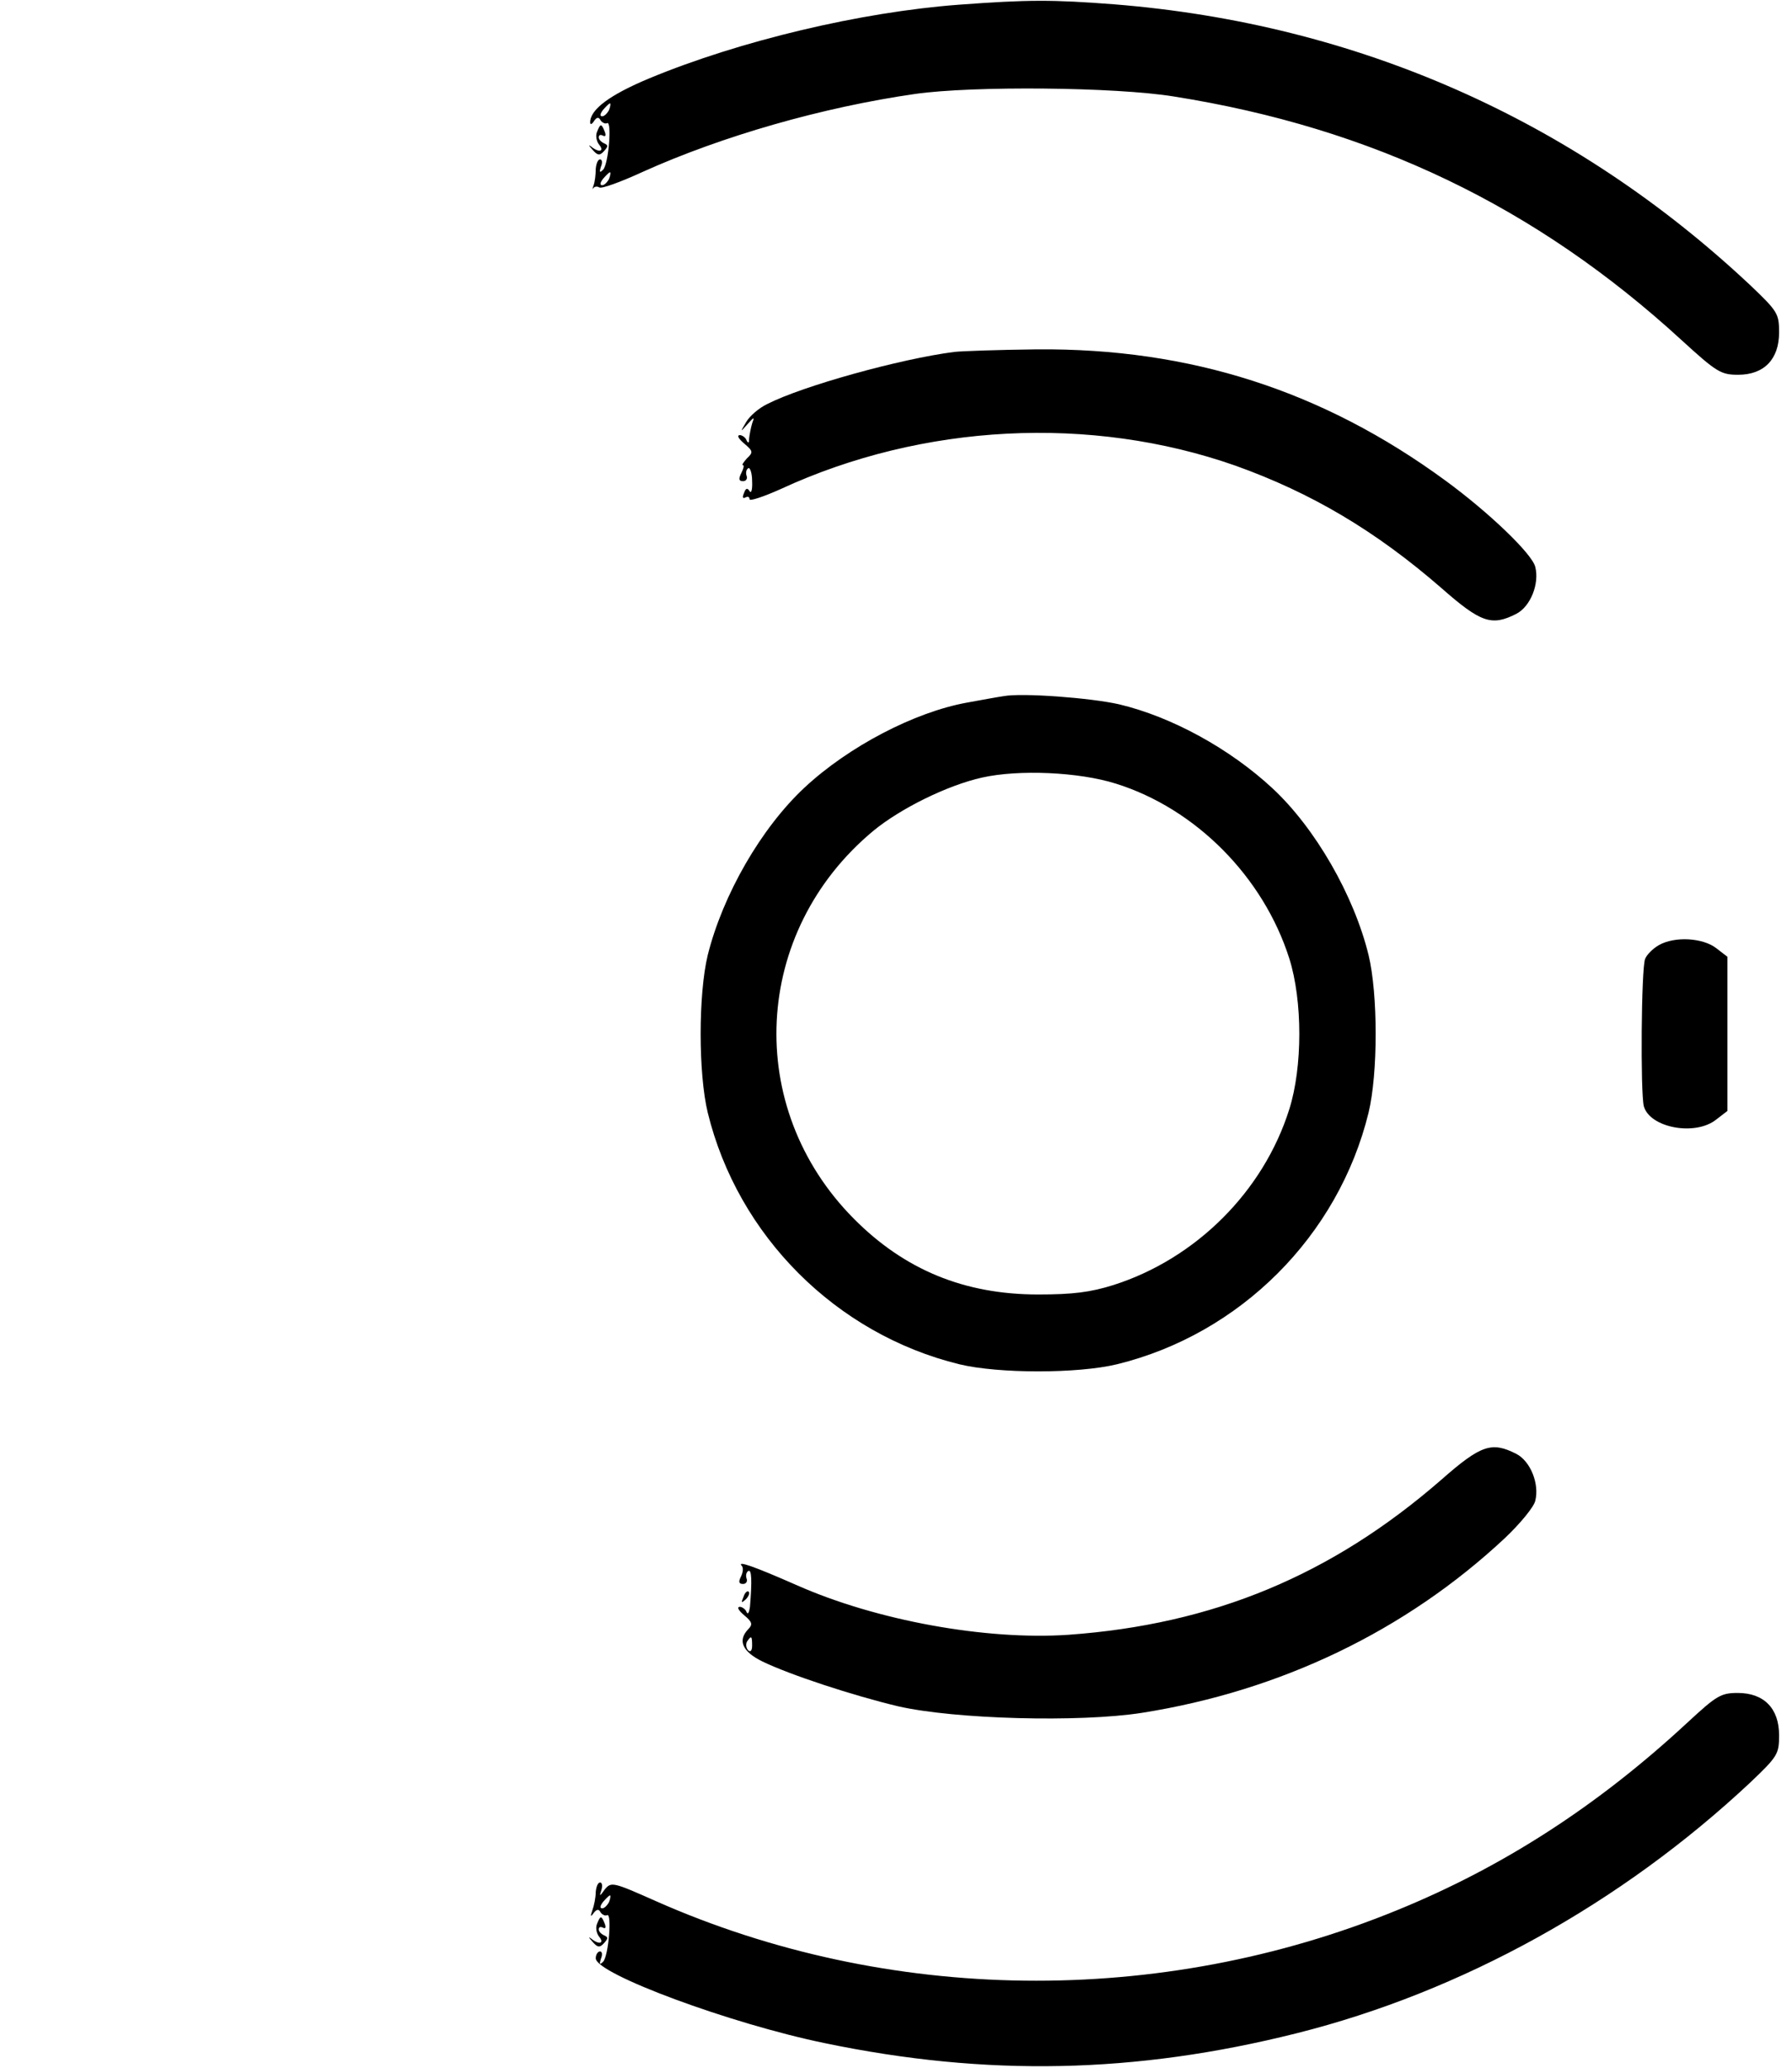 <?xml version="1.0" standalone="no"?>
<!DOCTYPE svg PUBLIC "-//W3C//DTD SVG 20010904//EN"
 "http://www.w3.org/TR/2001/REC-SVG-20010904/DTD/svg10.dtd">
<svg version="1.0" xmlns="http://www.w3.org/2000/svg"
 width="416pt" height="480pt" viewBox="0 0 416 480"
 preserveAspectRatio="xMidYMid meet">

<g transform="translate(0,480) scale(0.1,-0.1)"
fill="#000000" stroke="none">
<path d="M2225 4789 c-226 -17 -506 -83 -718 -171 -91 -38 -137 -72 -137 -102
0 -6 4 -5 9 3 6 9 11 10 15 2 4 -6 11 -9 15 -7 12 8 4 -95 -9 -108 -8 -8 -9
-6 -5 7 4 9 3 17 -2 17 -5 0 -9 -10 -10 -22 0 -13 -2 -30 -5 -38 -3 -8 -3 -12
-1 -7 3 4 9 5 14 2 5 -4 51 13 101 36 184 83 417 150 633 181 134 19 465 16
600 -6 461 -73 841 -256 1178 -565 82 -75 92 -81 132 -81 60 0 95 36 95 98 0
44 -3 49 -67 110 -409 384 -913 607 -1477 652 -143 11 -199 11 -361 -1z m-811
-244 c-4 -8 -11 -15 -16 -15 -6 0 -5 6 2 15 7 8 14 15 16 15 2 0 1 -7 -2 -15z
m0 -160 c-4 -8 -11 -15 -16 -15 -6 0 -5 6 2 15 7 8 14 15 16 15 2 0 1 -7 -2
-15z"/>
<path d="M1386 4494 c-4 -9 -1 -23 5 -30 13 -16 -1 -19 -19 -4 -7 5 -5 2 3 -7
12 -14 17 -15 27 -4 10 11 10 14 1 18 -7 3 -13 9 -13 14 0 6 4 7 10 4 6 -3 7
1 4 9 -8 20 -10 20 -18 0z"/>
<path d="M2215 3983 c-125 -16 -352 -79 -434 -121 -19 -9 -41 -28 -49 -42 -14
-24 -14 -24 3 -5 16 18 17 18 11 2 -3 -10 -6 -26 -7 -35 0 -11 -2 -12 -6 -4
-2 6 -10 12 -16 12 -7 -1 -2 -9 11 -20 20 -17 21 -20 6 -34 -8 -9 -13 -16 -9
-16 3 0 1 -8 -4 -18 -7 -14 -6 -19 4 -19 7 0 11 6 8 13 -2 6 -1 14 4 17 4 3 9
-11 9 -30 1 -19 -2 -30 -6 -23 -5 8 -9 7 -13 -5 -4 -9 -3 -13 3 -10 6 3 10 2
10 -4 0 -5 33 6 73 24 329 152 719 172 1055 54 176 -63 325 -151 478 -284 92
-81 117 -89 174 -60 33 17 54 70 44 109 -7 30 -107 126 -208 200 -285 209
-593 308 -949 305 -89 -1 -175 -4 -192 -6z"/>
<path d="M2330 3184 c-14 -2 -52 -9 -85 -15 -122 -22 -275 -102 -377 -197
-101 -94 -190 -249 -225 -389 -22 -91 -22 -275 0 -366 70 -286 298 -514 584
-584 91 -22 275 -22 366 0 286 70 514 298 584 584 22 91 22 275 0 366 -34 139
-124 295 -223 387 -99 92 -234 166 -356 195 -66 15 -225 27 -268 19z m260
-203 c186 -58 343 -217 403 -406 31 -98 31 -252 0 -350 -60 -191 -217 -347
-408 -408 -54 -17 -95 -22 -175 -22 -171 0 -310 57 -428 176 -256 258 -236
666 45 900 63 52 172 106 253 124 85 19 224 13 310 -14z"/>
<path d="M3851 2606 c-14 -8 -28 -22 -32 -32 -9 -23 -11 -310 -3 -342 14 -50
119 -70 168 -31 l26 20 0 179 0 179 -26 20 c-31 24 -96 28 -133 7z"/>
<path d="M3346 1365 c-255 -222 -530 -336 -866 -360 -191 -13 -445 33 -630
115 -100 44 -140 58 -128 45 4 -4 3 -15 -2 -25 -6 -12 -5 -17 5 -17 7 0 11 6
8 13 -2 6 -1 14 4 17 8 5 9 -22 4 -83 -2 -14 -5 -19 -8 -12 -2 6 -10 12 -16
12 -7 -1 -2 -9 11 -20 18 -15 20 -21 9 -32 -25 -26 -14 -52 33 -75 64 -31 210
-79 315 -104 131 -30 421 -38 567 -15 321 51 611 190 841 405 36 34 68 73 71
87 10 39 -11 92 -44 109 -57 29 -82 21 -174 -60z m-1600 -385 c0 -12 -4 -16
-9 -11 -5 5 -6 14 -3 20 10 15 12 14 12 -9z"/>
<path d="M1726 1093 c-6 -14 -5 -15 5 -6 7 7 10 15 7 18 -3 3 -9 -2 -12 -12z"/>
<path d="M3917 801 c-208 -193 -428 -335 -673 -435 -552 -226 -1183 -218
-1722 21 -99 44 -103 45 -118 27 -12 -17 -13 -17 -8 -2 3 10 2 18 -3 18 -5 0
-9 -10 -10 -22 0 -13 -4 -32 -8 -43 -5 -14 -4 -16 3 -6 7 9 12 10 16 2 4 -6
11 -9 15 -7 12 8 4 -95 -9 -108 -8 -8 -9 -6 -5 7 4 9 3 17 -2 17 -5 0 -10 -7
-10 -16 0 -36 313 -152 532 -197 375 -78 721 -71 1095 23 383 96 753 301 1053
582 64 61 67 66 67 110 0 62 -35 98 -96 98 -39 0 -49 -6 -117 -69z m-2503
-416 c-4 -8 -11 -15 -16 -15 -6 0 -5 6 2 15 7 8 14 15 16 15 2 0 1 -7 -2 -15z"/>
<path d="M1386 334 c-4 -9 -1 -23 5 -30 13 -16 -1 -19 -19 -4 -7 5 -5 2 3 -7
12 -14 17 -15 27 -4 10 11 10 14 1 18 -7 3 -13 9 -13 14 0 6 4 7 10 4 6 -3 7
1 4 9 -8 20 -10 20 -18 0z"/>
</g>
</svg>

